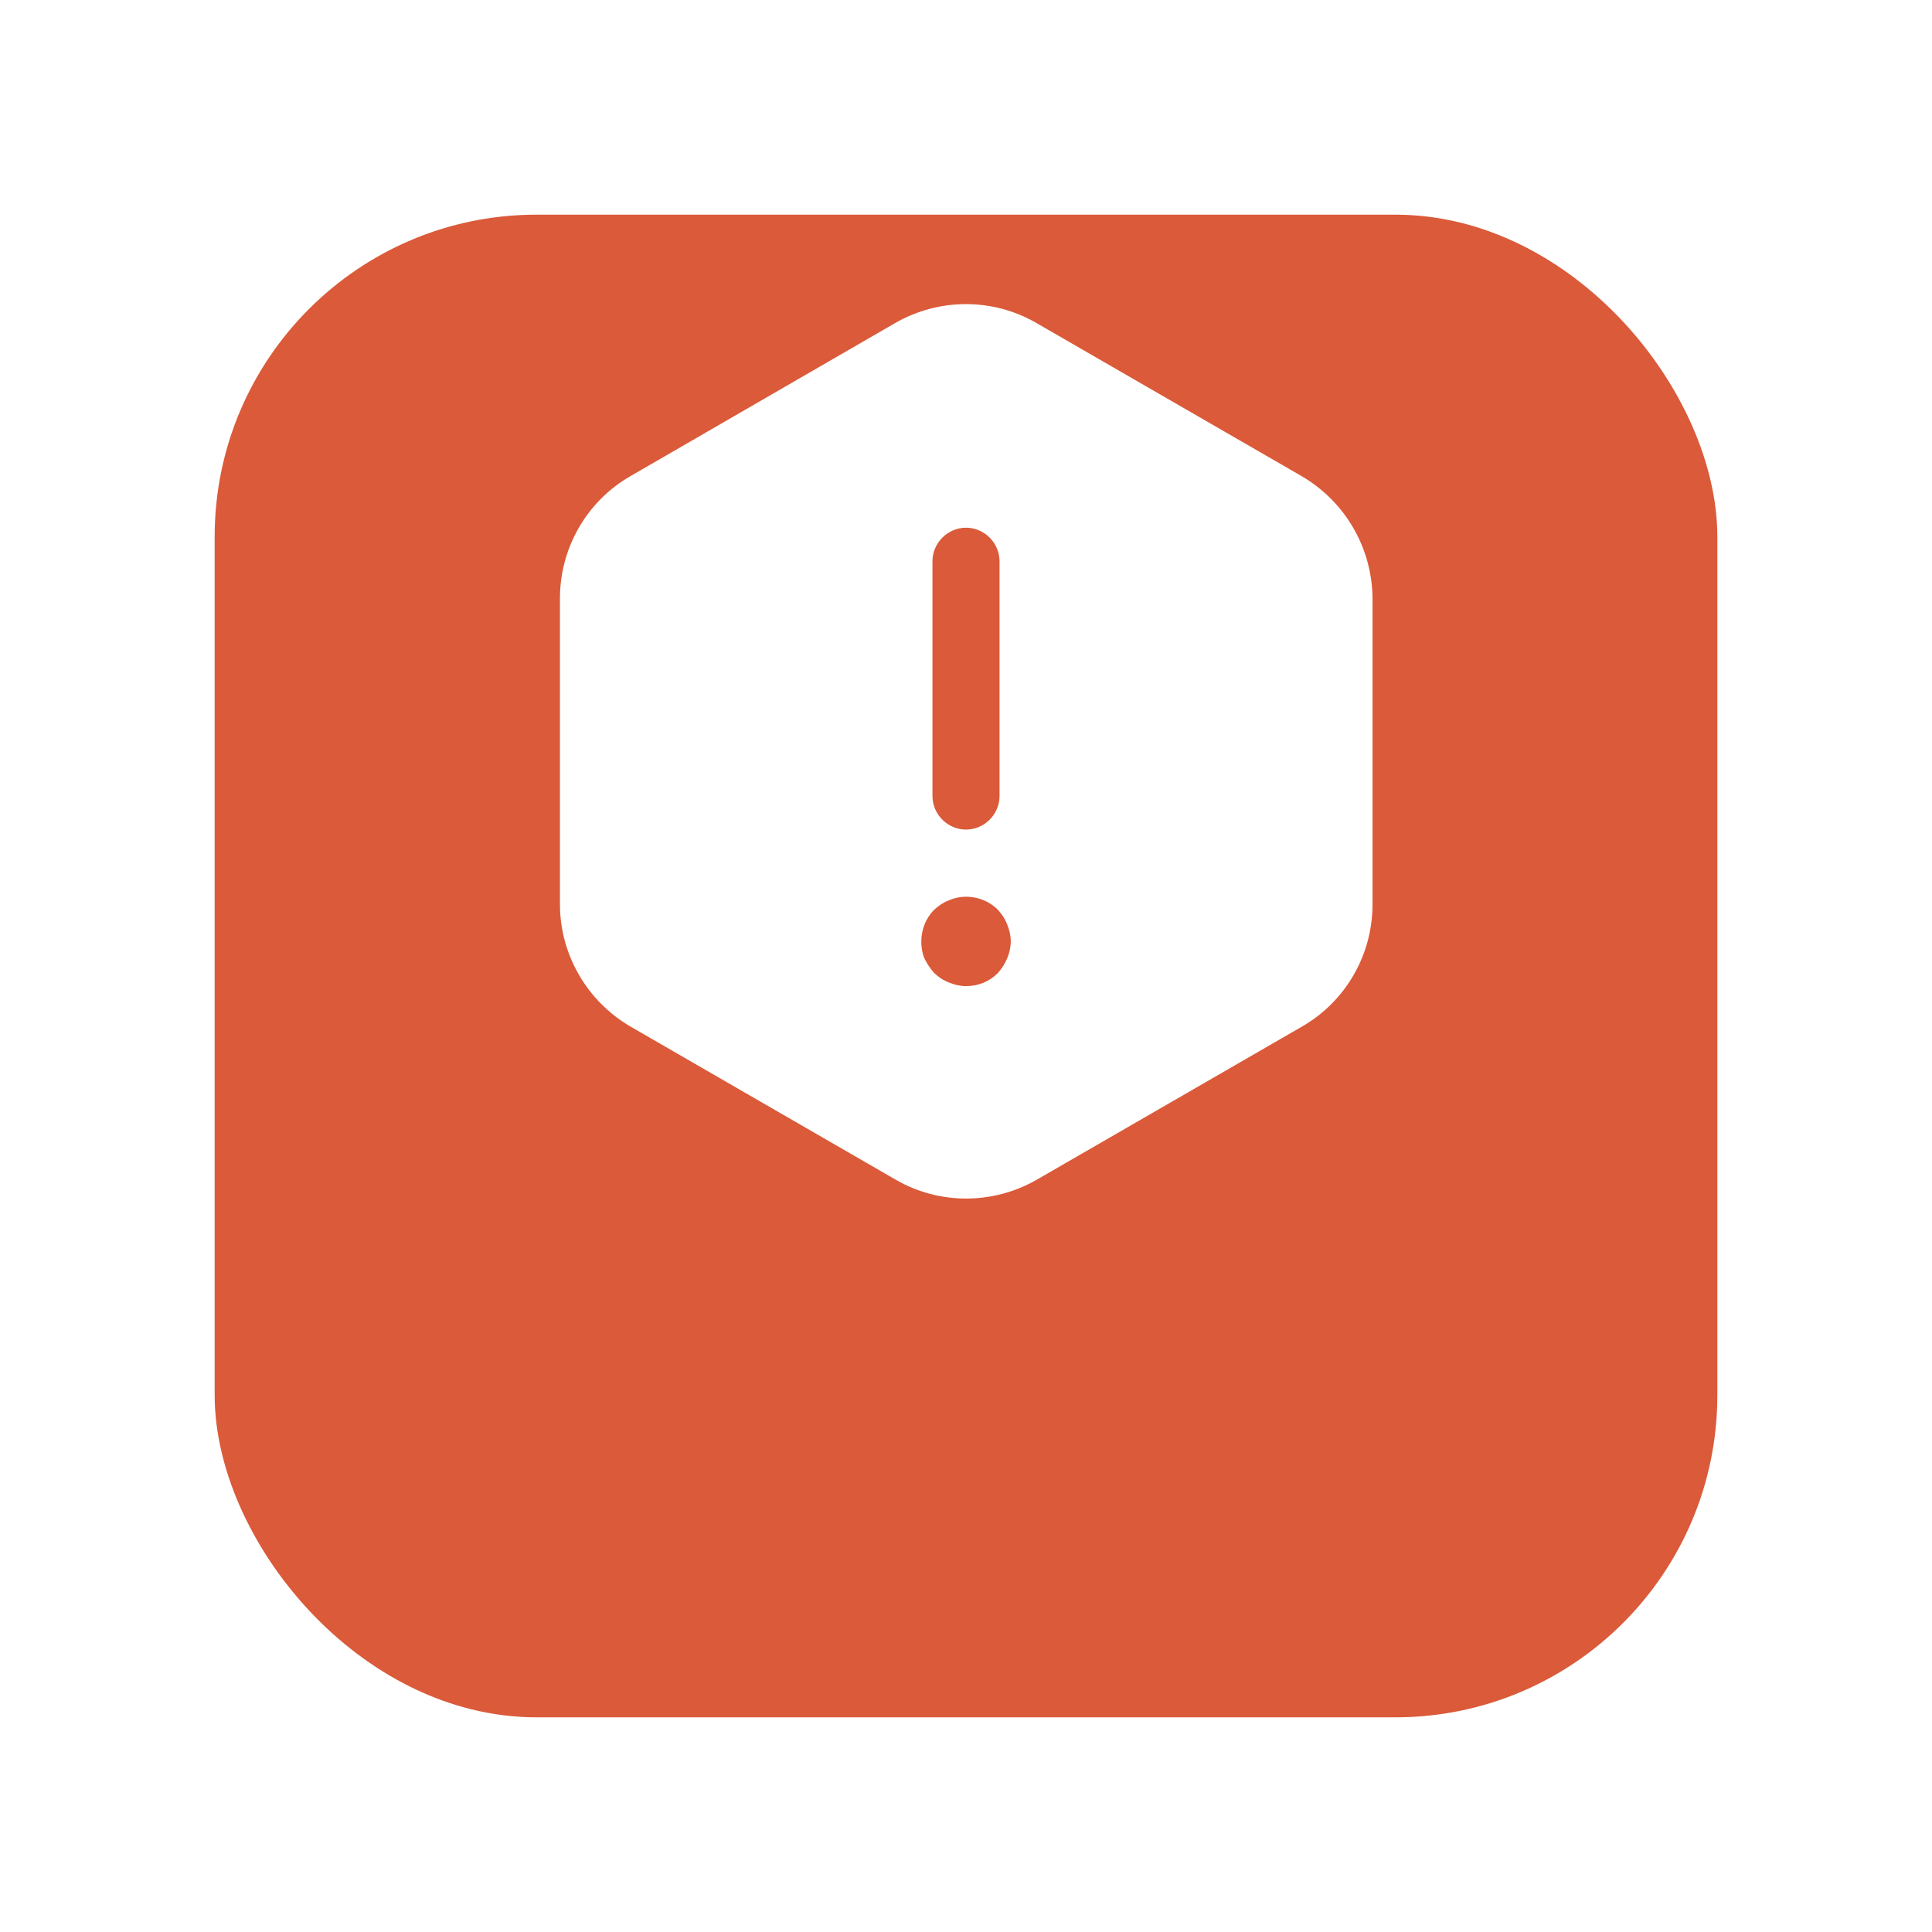 <svg width="36" height="36" viewBox="0 0 36 36" fill="none" xmlns="http://www.w3.org/2000/svg">
<g filter="url(#filter0_d_4323_2070)">
<rect x="4" width="28" height="28" rx="6" fill="#DA5A39"/>
</g>
<path d="M24.259 8.875L19.309 6.017C18.5 5.55 17.5 5.55 16.684 6.017L11.742 8.875C10.934 9.342 10.434 10.208 10.434 11.15V16.85C10.434 17.783 10.934 18.65 11.742 19.125L16.692 21.983C17.5 22.45 18.5 22.45 19.317 21.983L24.267 19.125C25.075 18.658 25.575 17.792 25.575 16.85V11.15C25.567 10.208 25.067 9.35 24.259 8.875ZM17.375 10.458C17.375 10.117 17.659 9.833 18 9.833C18.342 9.833 18.625 10.117 18.625 10.458V14.833C18.625 15.175 18.342 15.458 18 15.458C17.659 15.458 17.375 15.175 17.375 14.833V10.458ZM18.767 17.858C18.725 17.958 18.667 18.05 18.592 18.133C18.434 18.292 18.225 18.375 18 18.375C17.892 18.375 17.784 18.35 17.684 18.308C17.575 18.267 17.492 18.208 17.409 18.133C17.334 18.05 17.275 17.958 17.225 17.858C17.184 17.758 17.167 17.65 17.167 17.542C17.167 17.325 17.25 17.108 17.409 16.95C17.492 16.875 17.575 16.817 17.684 16.775C17.992 16.642 18.359 16.717 18.592 16.95C18.667 17.033 18.725 17.117 18.767 17.225C18.809 17.325 18.834 17.433 18.834 17.542C18.834 17.65 18.809 17.758 18.767 17.858Z" fill="white"/>
<defs>
<filter id="filter0_d_4323_2070" x="0" y="0" width="36" height="36" filterUnits="userSpaceOnUse" color-interpolation-filters="sRGB">
<feFlood flood-opacity="0" result="BackgroundImageFix"/>
<feColorMatrix in="SourceAlpha" type="matrix" values="0 0 0 0 0 0 0 0 0 0 0 0 0 0 0 0 0 0 127 0" result="hardAlpha"/>
<feOffset dy="4"/>
<feGaussianBlur stdDeviation="2"/>
<feComposite in2="hardAlpha" operator="out"/>
<feColorMatrix type="matrix" values="0 0 0 0 0 0 0 0 0 0 0 0 0 0 0 0 0 0 0.04 0"/>
<feBlend mode="normal" in2="BackgroundImageFix" result="effect1_dropShadow_4323_2070"/>
<feBlend mode="normal" in="SourceGraphic" in2="effect1_dropShadow_4323_2070" result="shape"/>
</filter>
</defs>
</svg>
